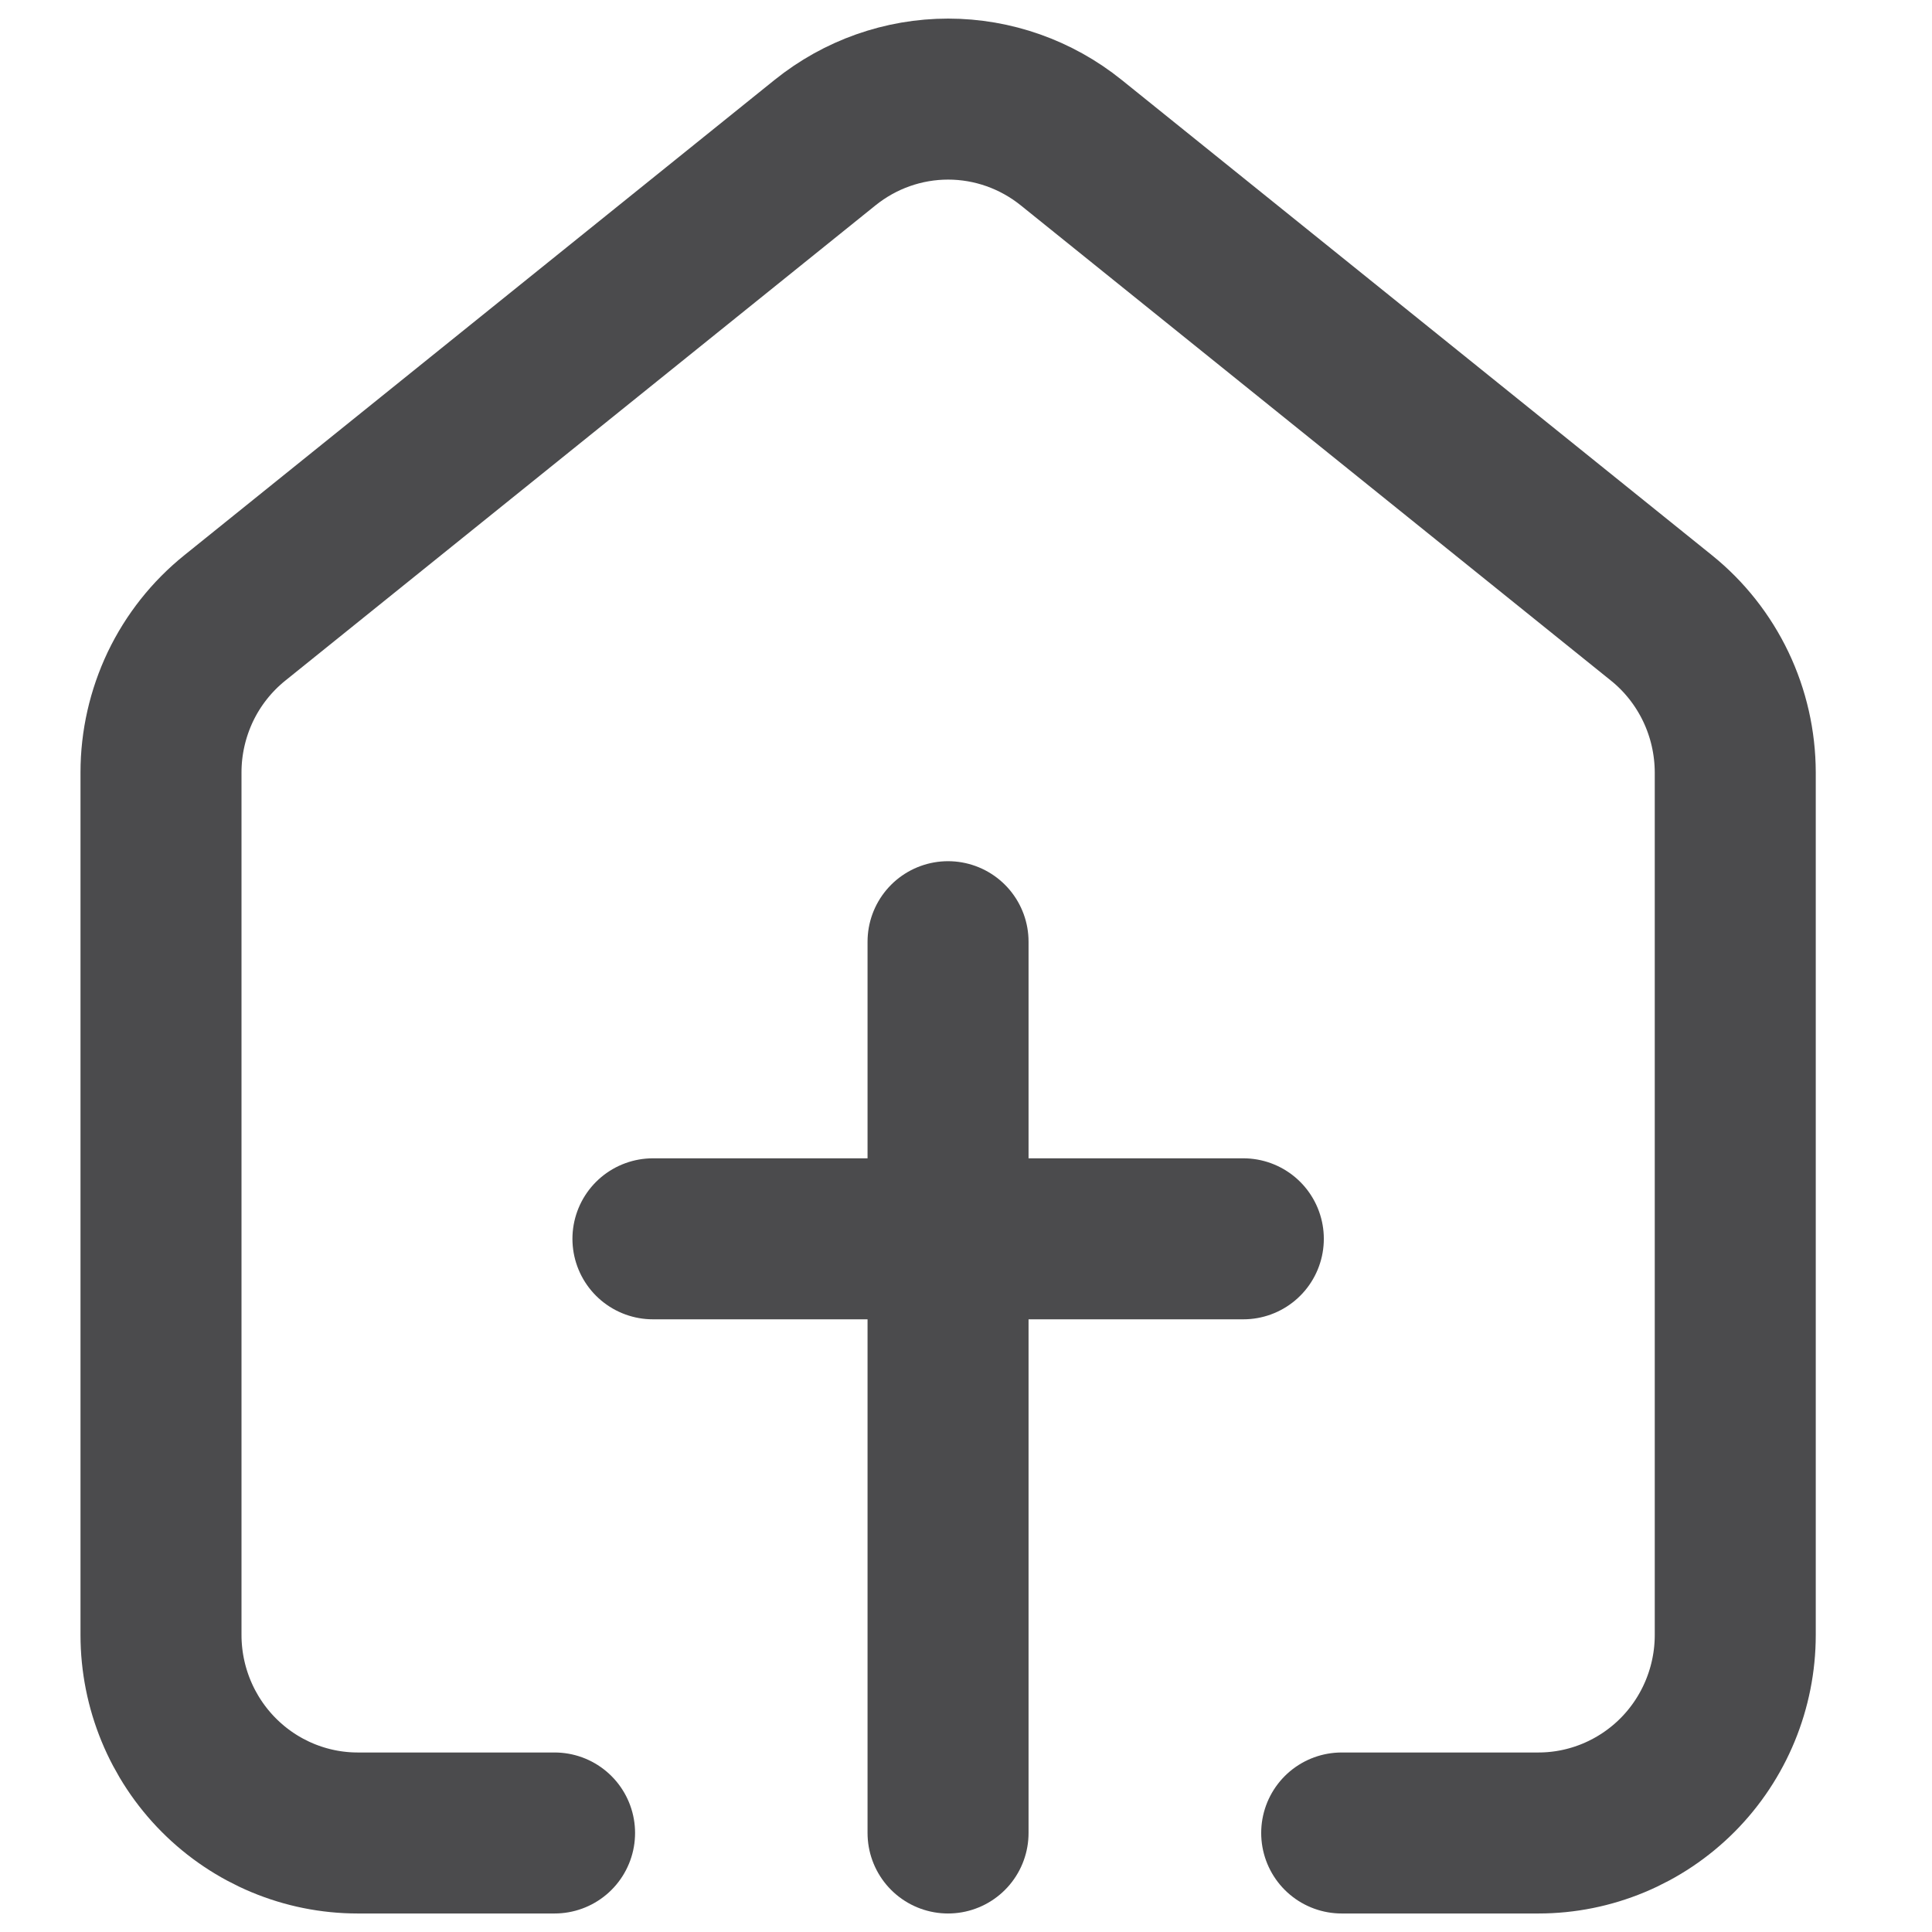 <svg width="24" height="24" viewBox="0 0 24 24" fill="none" xmlns="http://www.w3.org/2000/svg">
<path d="M6.889 22.77H4.444C3.796 22.77 3.174 22.51 2.716 22.049C2.258 21.588 2 20.962 2 20.309V9.595C2 9.226 2.083 8.863 2.241 8.53C2.4 8.198 2.631 7.906 2.917 7.676L10.25 1.771C10.684 1.422 11.222 1.231 11.778 1.231C12.333 1.231 12.872 1.422 13.306 1.771L20.639 7.676C20.925 7.906 21.155 8.198 21.314 8.53C21.473 8.863 21.555 9.226 21.556 9.595V20.309C21.556 20.962 21.298 21.588 20.84 22.049C20.381 22.51 19.759 22.77 19.111 22.77H16.667" stroke="#4B4B4D" stroke-width="2" stroke-linecap="round" stroke-linejoin="round"/>
<path d="M8.111 15.389H15.445" stroke="#4B4B4D" stroke-width="2" stroke-linecap="round" stroke-linejoin="round"/>
<path d="M11.777 11.698V22.77" stroke="#4B4B4D" stroke-width="2" stroke-linecap="round" stroke-linejoin="round"/>
</svg>
